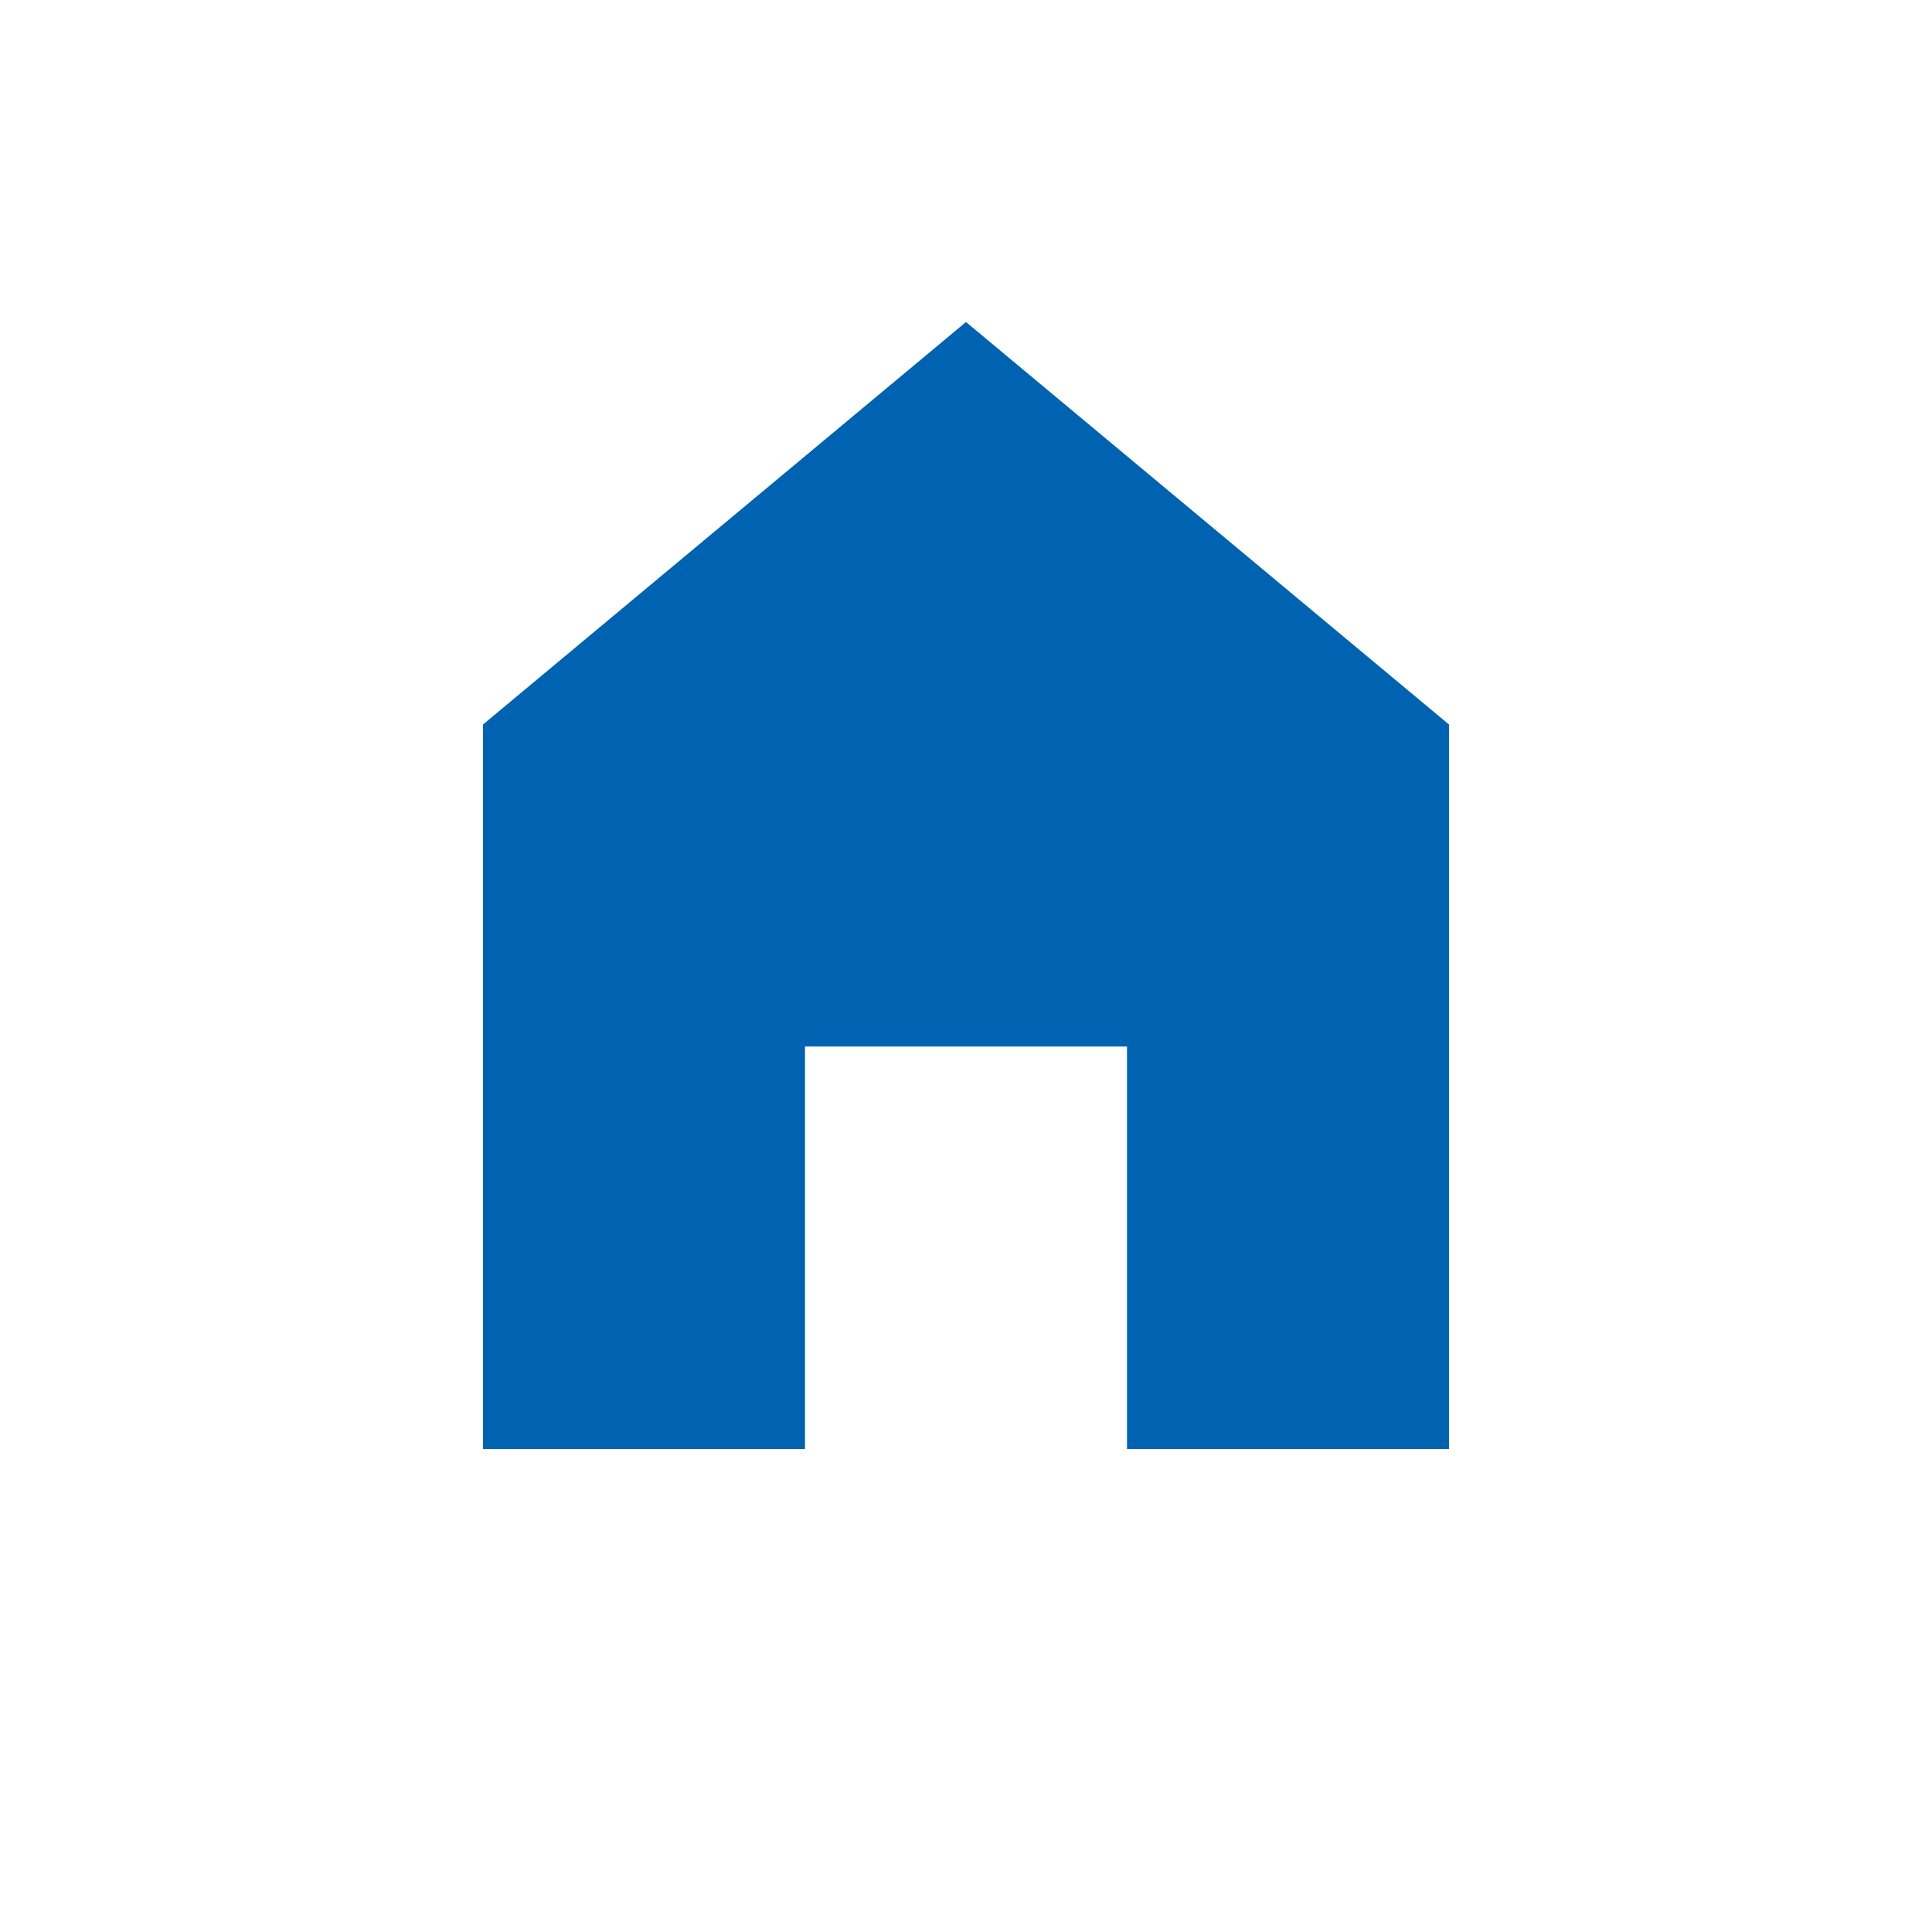 <svg width="120" height="120" viewBox="0 0 120 120" fill="none" xmlns="http://www.w3.org/2000/svg">
  <path d="M60 20L30 45V90H50V65H70V90H90V45L60 20Z" fill="#0063B2"/>
  <path d="M55 40H65V50H55V40Z" fill="#0063B2"/>
</svg>